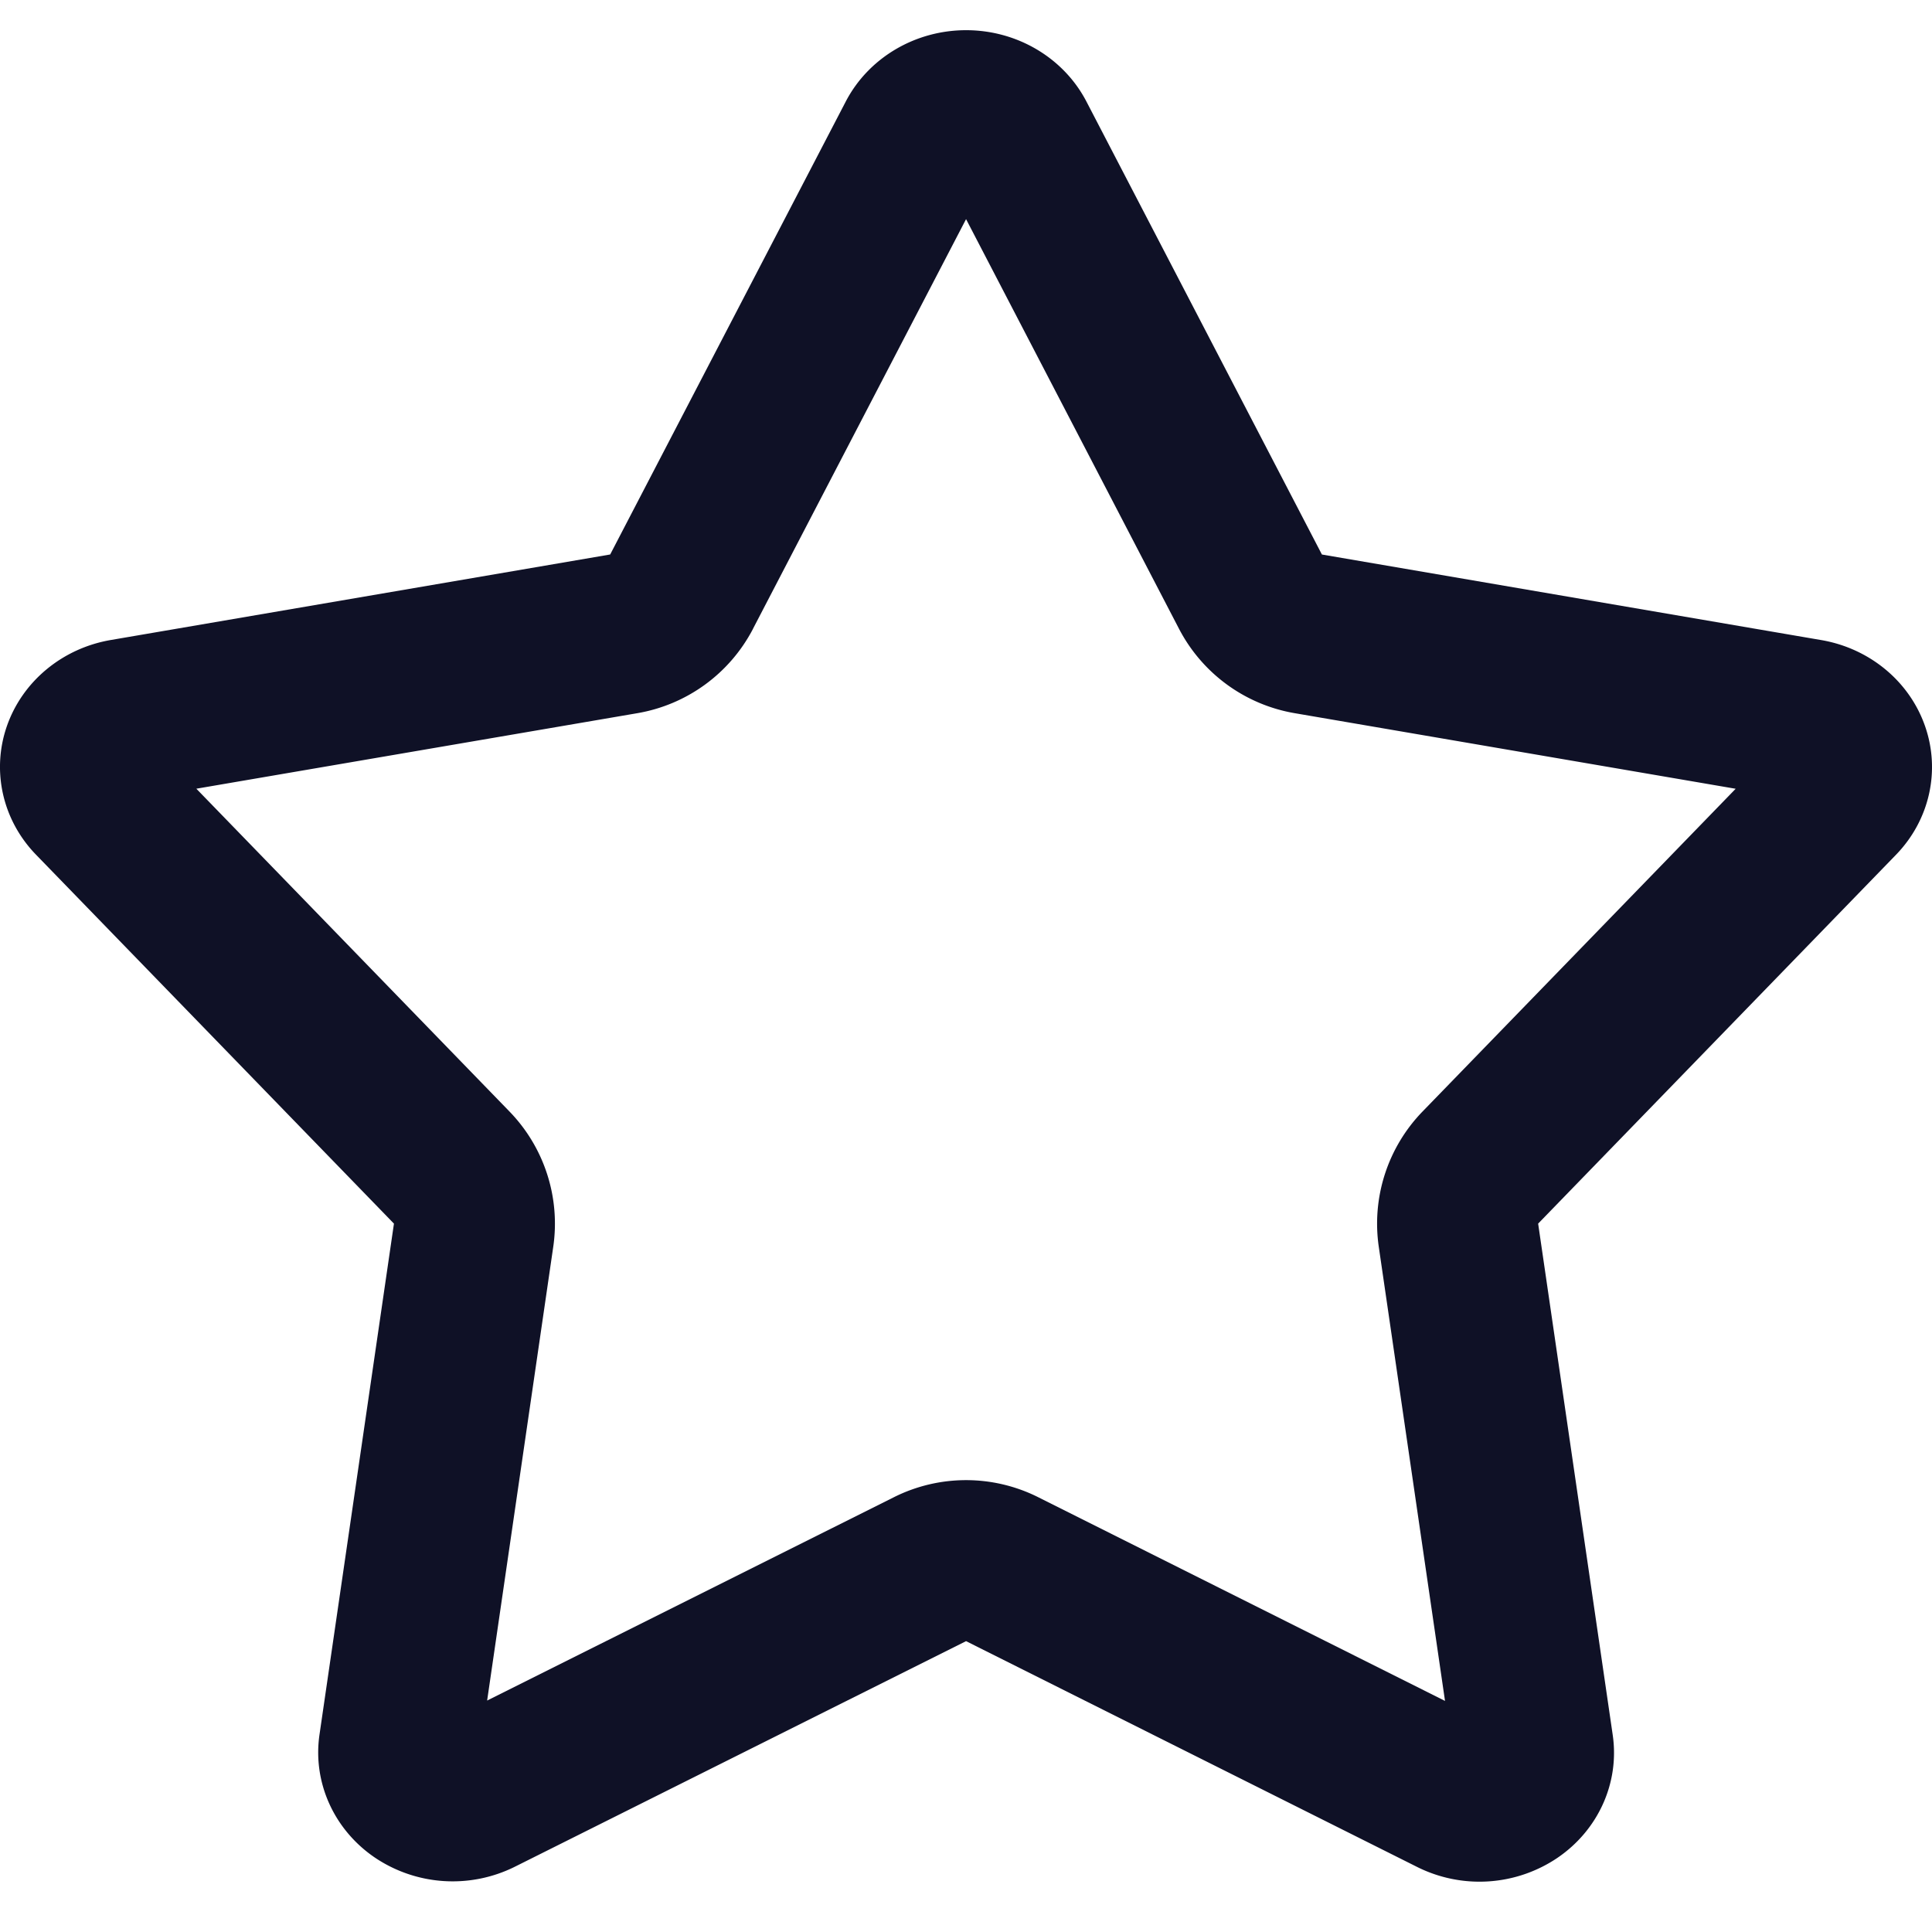 <svg xmlns="http://www.w3.org/2000/svg" width="64" height="64"><path d="M24.945 20.83a5.333 5.333 0 0 1-3.831 2.795l-14.61 2.502L16.877 36.82a5.333 5.333 0 0 1 1.45 4.483l-2.19 15.03 13.479-6.738a5.333 5.333 0 0 1 4.772 0l13.48 6.75-2.194-15.041a5.333 5.333 0 0 1 1.45-4.484l11.853-12.217c-.287.297-.394.776-.244 1.208.129.368.405.598.713.652l-16.558-2.838a5.333 5.333 0 0 1-3.832-2.796l-7.054-13.57-7.058 13.57Zm38.824 3.222c.52 1.485.148 3.124-.968 4.27L50.953 40.534l2.47 16.936c.232 1.586-.48 3.162-1.846 4.084a4.617 4.617 0 0 1-4.633.291l-14.942-7.48-14.939 7.469a4.617 4.617 0 0 1-4.633-.291c-1.365-.922-2.078-2.499-1.846-4.084l2.466-16.925L1.198 28.318C.082 27.172-.288 25.533.23 24.048c.52-1.486 1.847-2.58 3.457-2.85l16.526-2.83 7.803-15.003C28.77 1.916 30.314 1 32.004 1c1.689 0 3.233.916 3.986 2.365l7.8 15.004 16.558 2.837c1.596.28 2.906 1.37 3.421 2.846Z" class="two" fill="#0F1126"/></svg>